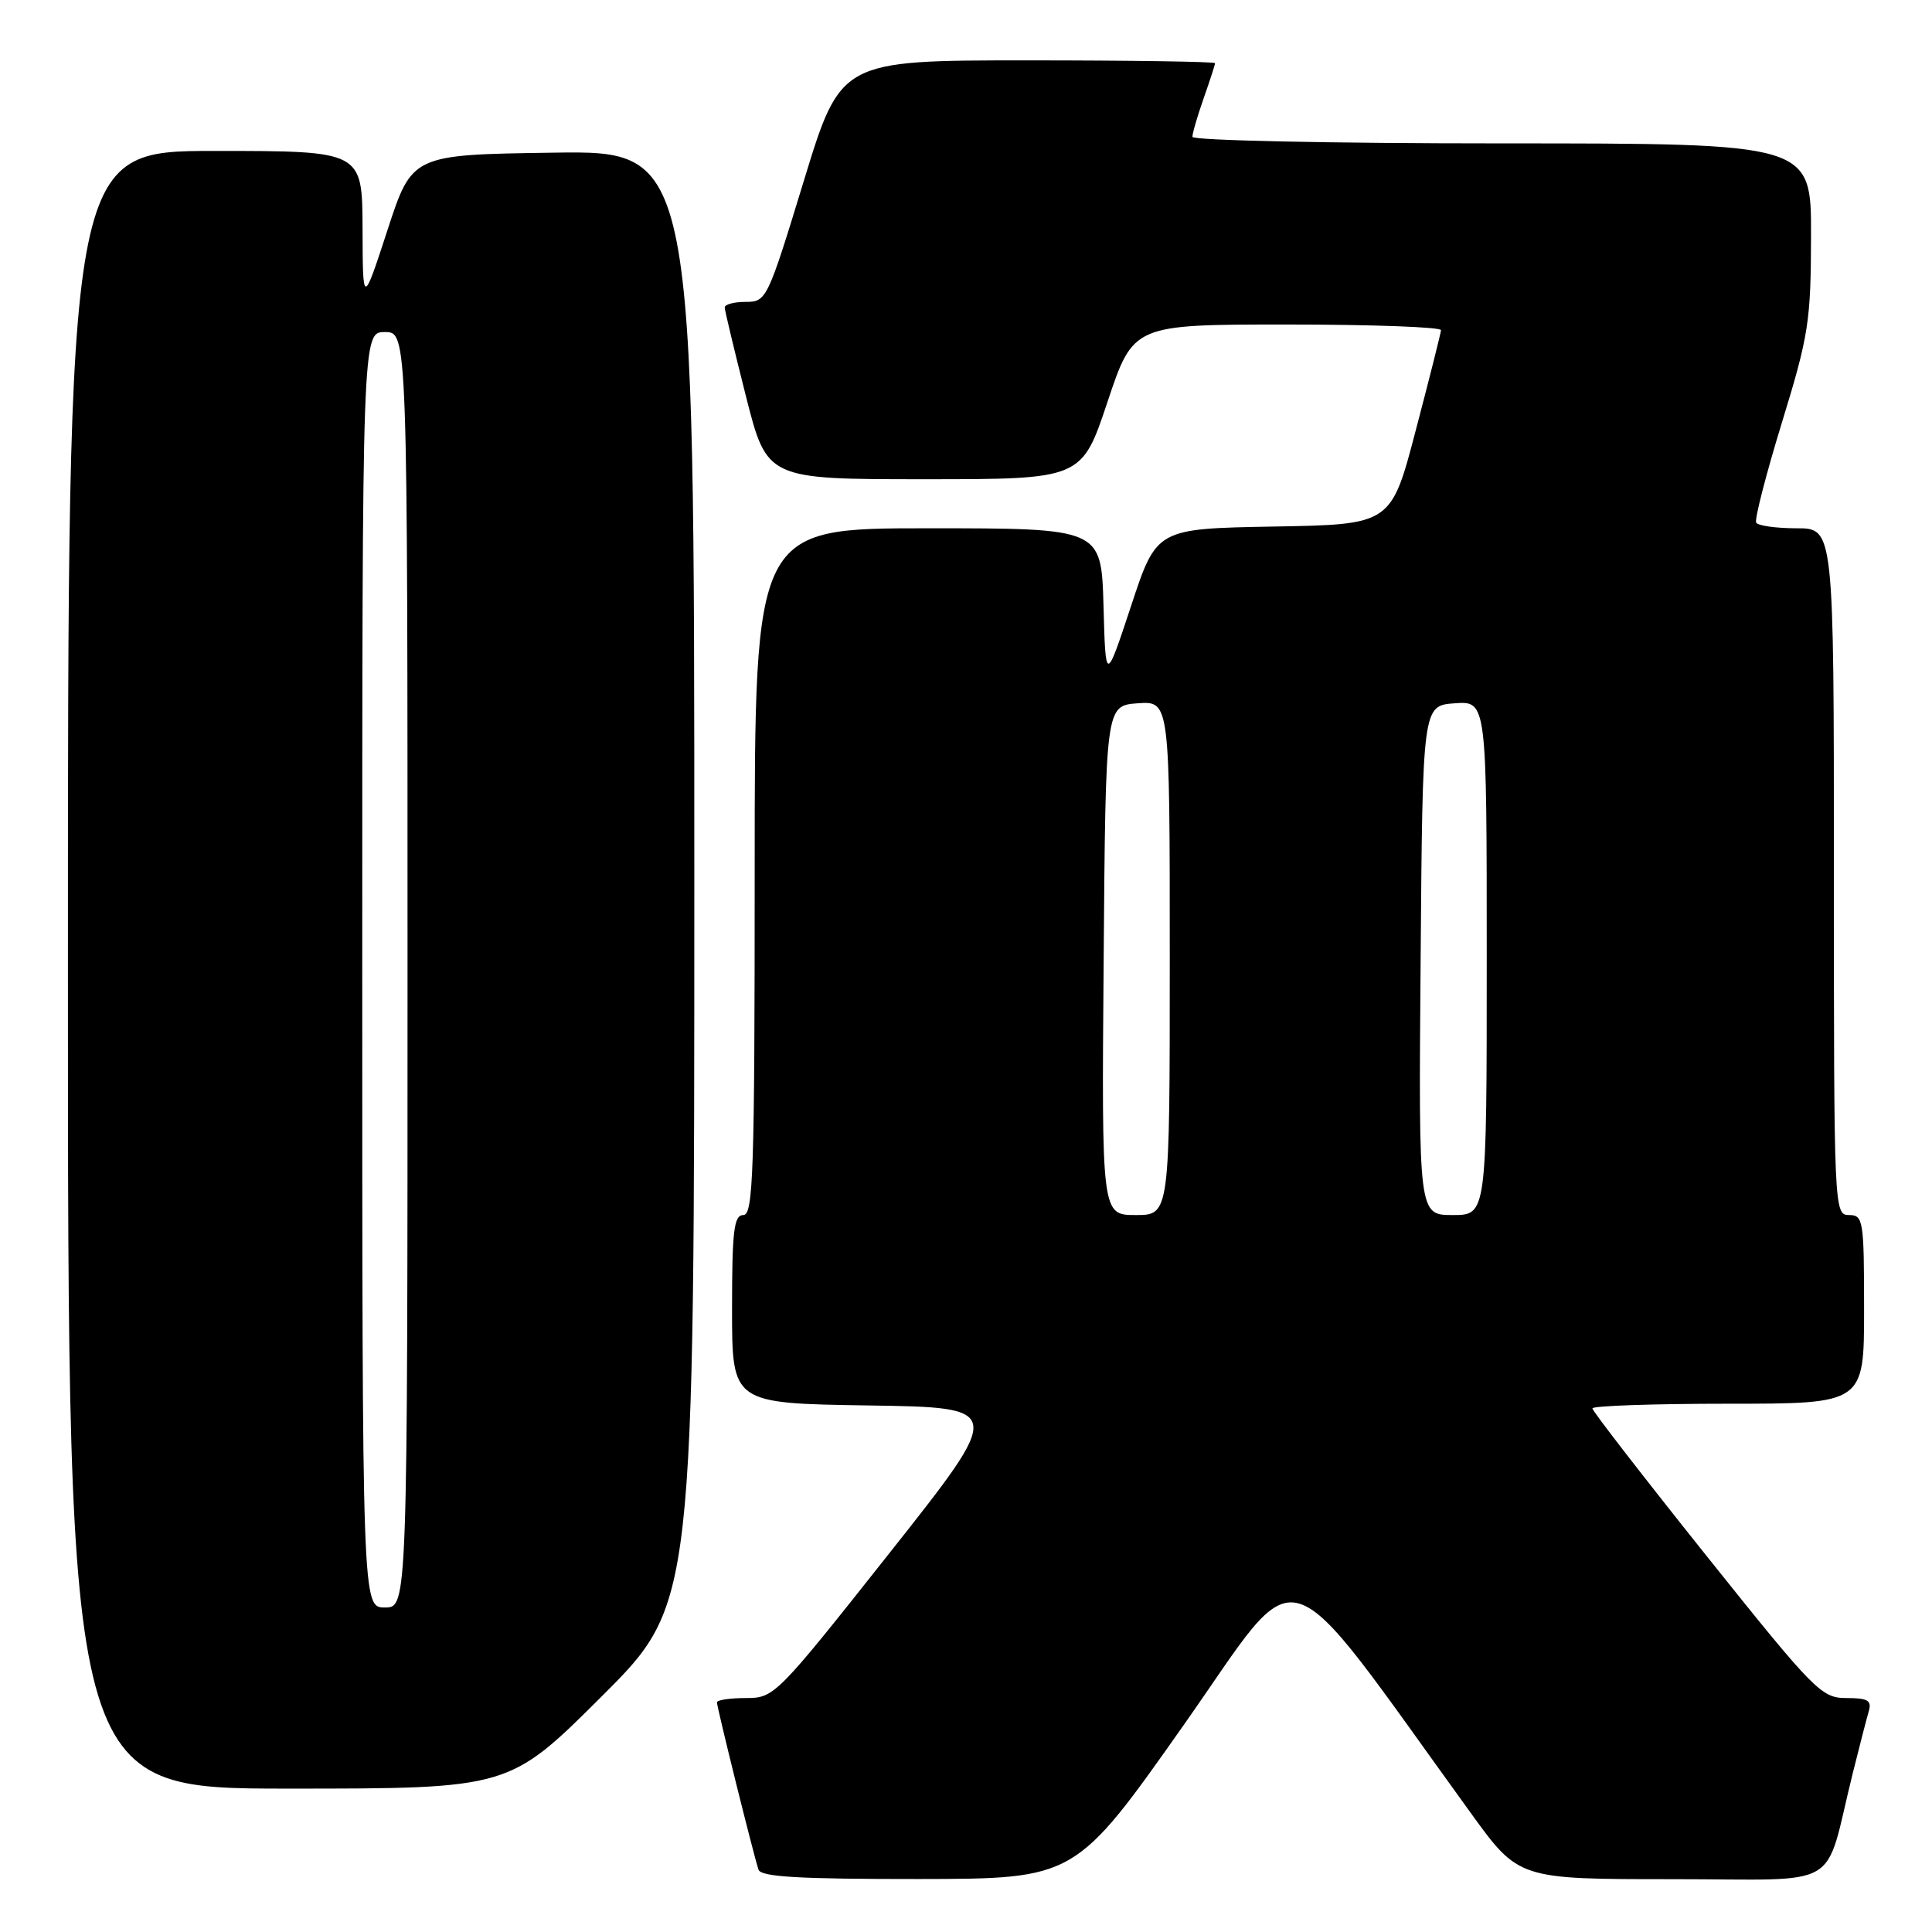 <?xml version="1.0" encoding="UTF-8" standalone="no"?>
<!DOCTYPE svg PUBLIC "-//W3C//DTD SVG 1.1//EN" "http://www.w3.org/Graphics/SVG/1.1/DTD/svg11.dtd" >
<svg xmlns="http://www.w3.org/2000/svg" xmlns:xlink="http://www.w3.org/1999/xlink" version="1.1" viewBox="0 0 256 256">
 <g >
 <path fill="currentColor"
d=" M 156.90 228.50 C 172.88 205.80 169.10 204.63 194.90 240.25 C 201.23 249.00 201.23 249.00 221.58 249.00 C 244.58 249.00 241.58 250.75 245.49 235.00 C 246.38 231.43 247.34 227.71 247.62 226.75 C 248.04 225.32 247.50 225.00 244.66 225.00 C 241.35 225.00 240.47 224.11 226.09 206.12 C 217.79 195.73 211.00 186.96 211.00 186.62 C 211.00 186.28 219.10 186.00 229.00 186.00 C 247.00 186.00 247.00 186.00 247.00 173.50 C 247.00 161.67 246.89 161.00 245.00 161.00 C 243.03 161.00 243.00 160.33 243.00 115.50 C 243.00 70.00 243.00 70.00 238.06 70.00 C 235.34 70.00 232.93 69.66 232.70 69.25 C 232.47 68.84 234.00 62.88 236.11 56.00 C 239.66 44.44 239.95 42.58 239.97 31.25 C 240.00 19.00 240.00 19.00 199.00 19.00 C 176.26 19.00 158.00 18.61 158.00 18.13 C 158.00 17.64 158.68 15.34 159.50 13.00 C 160.32 10.66 161.00 8.58 161.00 8.37 C 161.00 8.17 149.84 8.00 136.19 8.00 C 111.39 8.00 111.39 8.00 106.50 24.00 C 101.70 39.71 101.56 40.00 98.81 40.00 C 97.26 40.00 96.01 40.34 96.03 40.75 C 96.04 41.16 97.31 46.45 98.84 52.50 C 101.63 63.50 101.63 63.50 122.48 63.50 C 143.33 63.50 143.33 63.50 146.75 53.25 C 150.17 43.00 150.17 43.00 170.58 43.00 C 181.81 43.00 190.97 43.34 190.94 43.75 C 190.91 44.16 189.41 50.12 187.60 57.00 C 184.33 69.50 184.33 69.50 168.79 69.77 C 153.25 70.05 153.25 70.05 149.88 80.27 C 146.50 90.50 146.50 90.50 146.22 80.25 C 145.93 70.00 145.93 70.00 122.97 70.00 C 100.00 70.00 100.00 70.00 100.00 115.50 C 100.00 155.28 99.81 161.00 98.50 161.00 C 97.25 161.00 97.00 163.05 97.00 173.48 C 97.00 185.95 97.00 185.95 115.06 186.23 C 133.12 186.50 133.12 186.50 117.89 205.75 C 102.86 224.74 102.60 225.00 98.83 225.00 C 96.72 225.00 95.00 225.26 95.00 225.57 C 95.00 226.26 99.90 245.99 100.51 247.75 C 100.83 248.70 105.97 248.99 121.72 248.98 C 142.50 248.95 142.50 248.95 156.90 228.50 Z  M 79.74 224.77 C 92.00 212.53 92.00 212.53 92.00 116.24 C 92.00 19.96 92.00 19.96 73.30 20.23 C 54.60 20.50 54.60 20.50 51.34 30.50 C 48.07 40.50 48.07 40.50 48.04 30.25 C 48.00 20.00 48.00 20.00 28.50 20.00 C 9.00 20.00 9.00 20.00 9.00 128.50 C 9.00 237.00 9.00 237.00 38.24 237.00 C 67.47 237.00 67.47 237.00 79.74 224.77 Z  M 146.24 127.25 C 146.50 93.50 146.50 93.50 150.75 93.19 C 155.00 92.89 155.00 92.89 155.00 126.94 C 155.00 161.00 155.00 161.00 150.49 161.00 C 145.97 161.00 145.97 161.00 146.24 127.25 Z  M 188.24 127.25 C 188.50 93.50 188.50 93.50 192.75 93.19 C 197.00 92.89 197.00 92.89 197.00 126.94 C 197.00 161.00 197.00 161.00 192.49 161.00 C 187.97 161.00 187.97 161.00 188.24 127.25 Z  M 48.00 128.50 C 48.00 44.00 48.00 44.00 51.00 44.00 C 54.00 44.00 54.00 44.00 54.00 128.50 C 54.00 213.00 54.00 213.00 51.00 213.00 C 48.00 213.00 48.00 213.00 48.00 128.50 Z "/>
</g>
</svg>